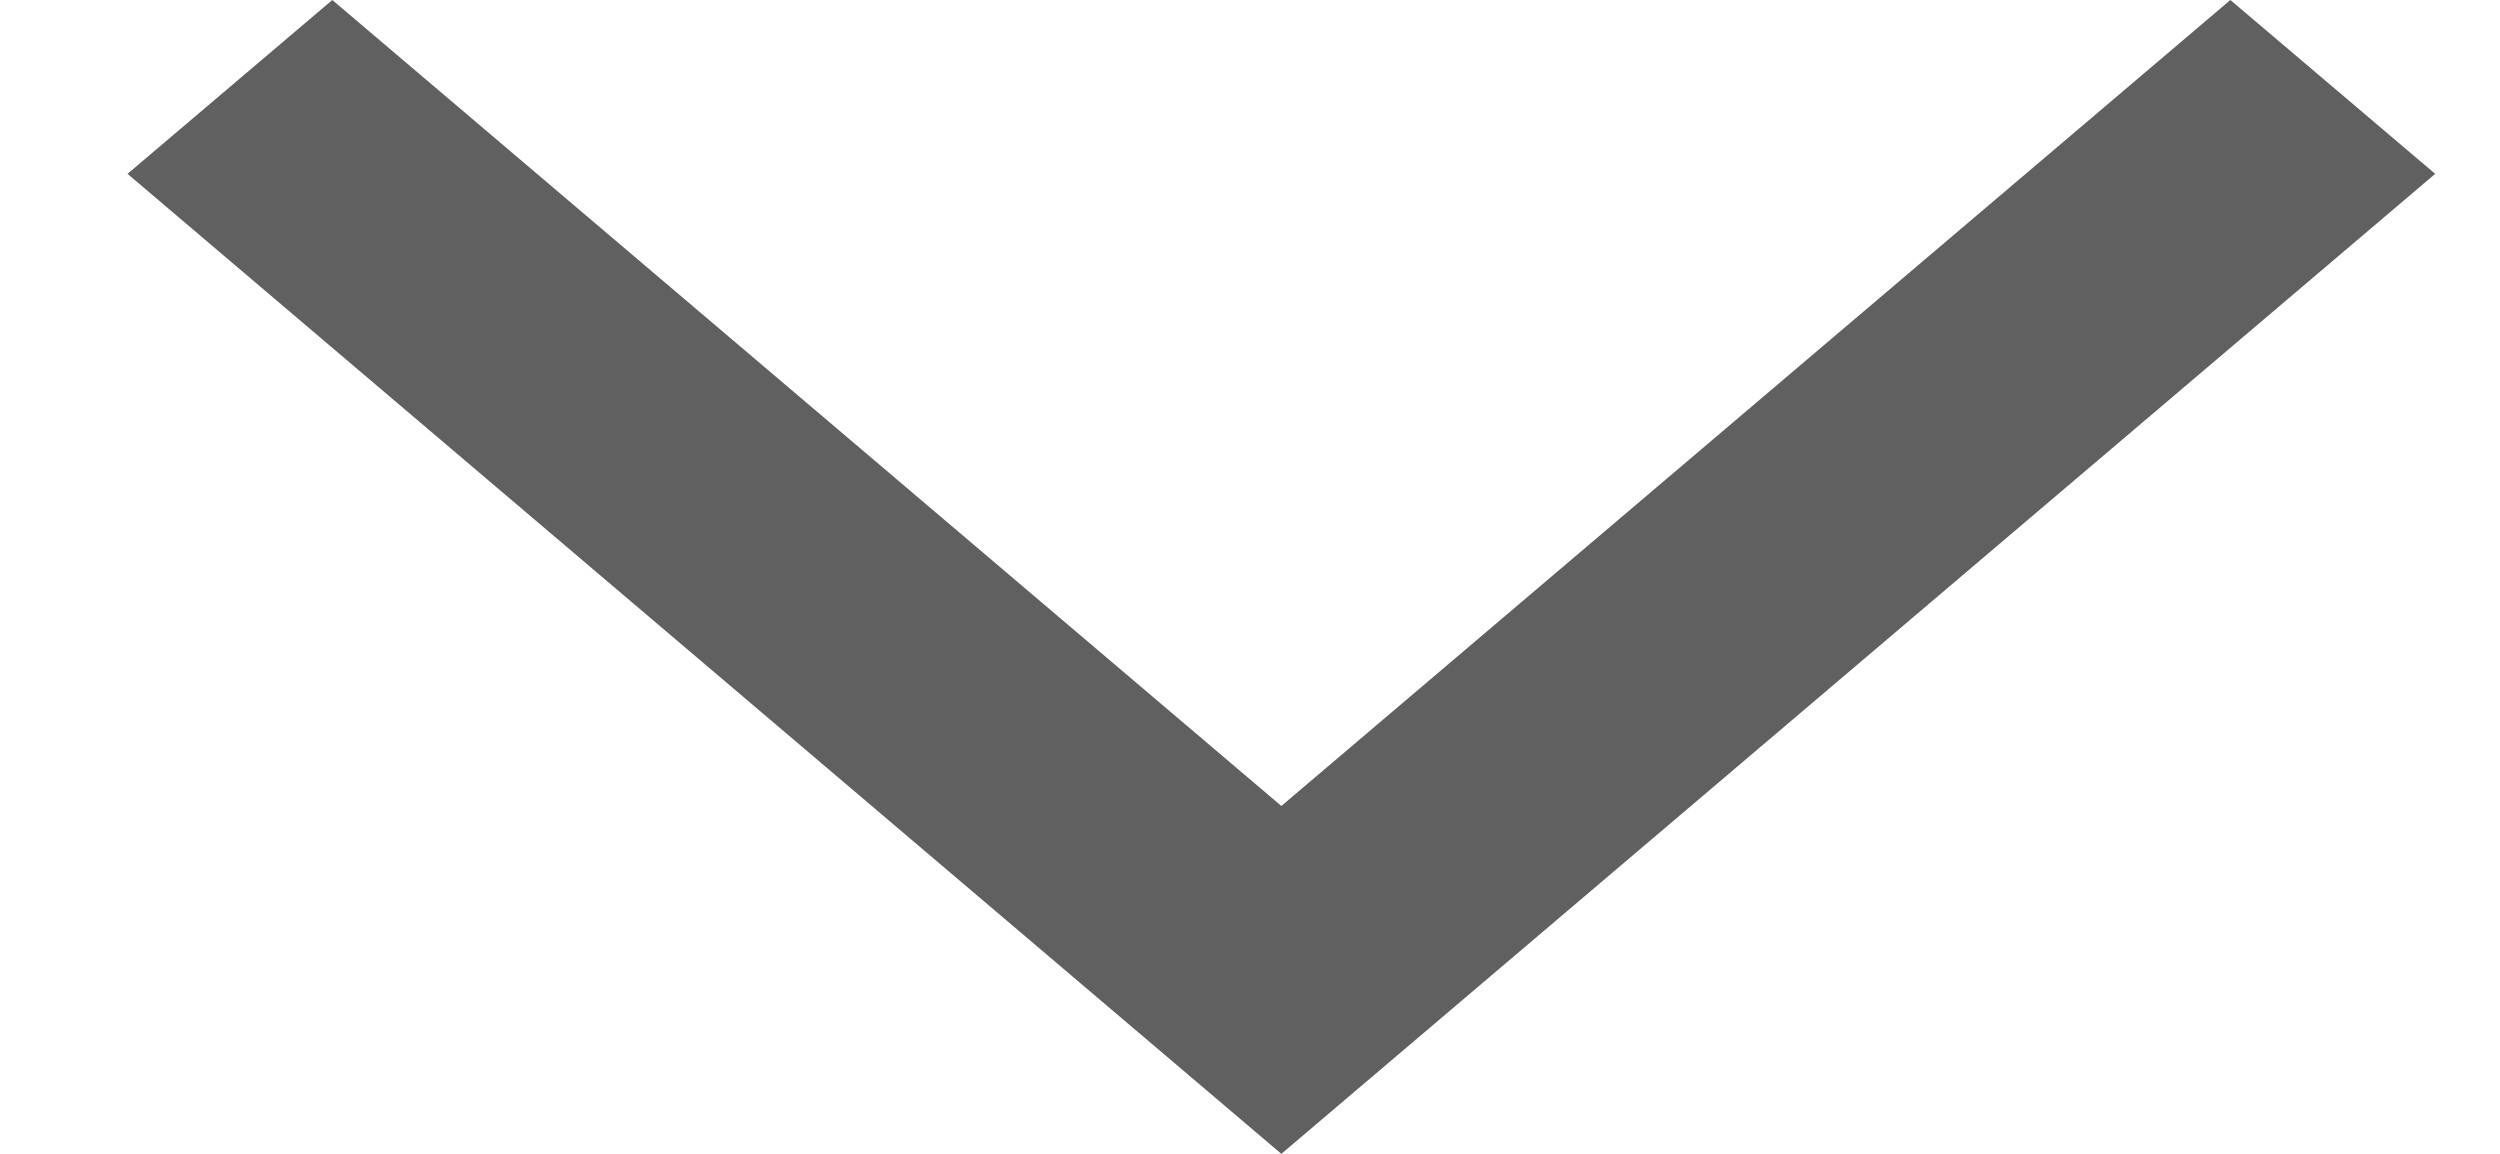 <svg width="13" height="6" viewBox="0 0 13 6" fill="none" xmlns="http://www.w3.org/2000/svg">
<path d="M0.663 0.904L6.663 6L12.663 0.904L11.598 -2.38419e-07L6.663 4.191L1.728 -2.38419e-07L0.663 0.904Z" fill="#606060"/>
</svg>
